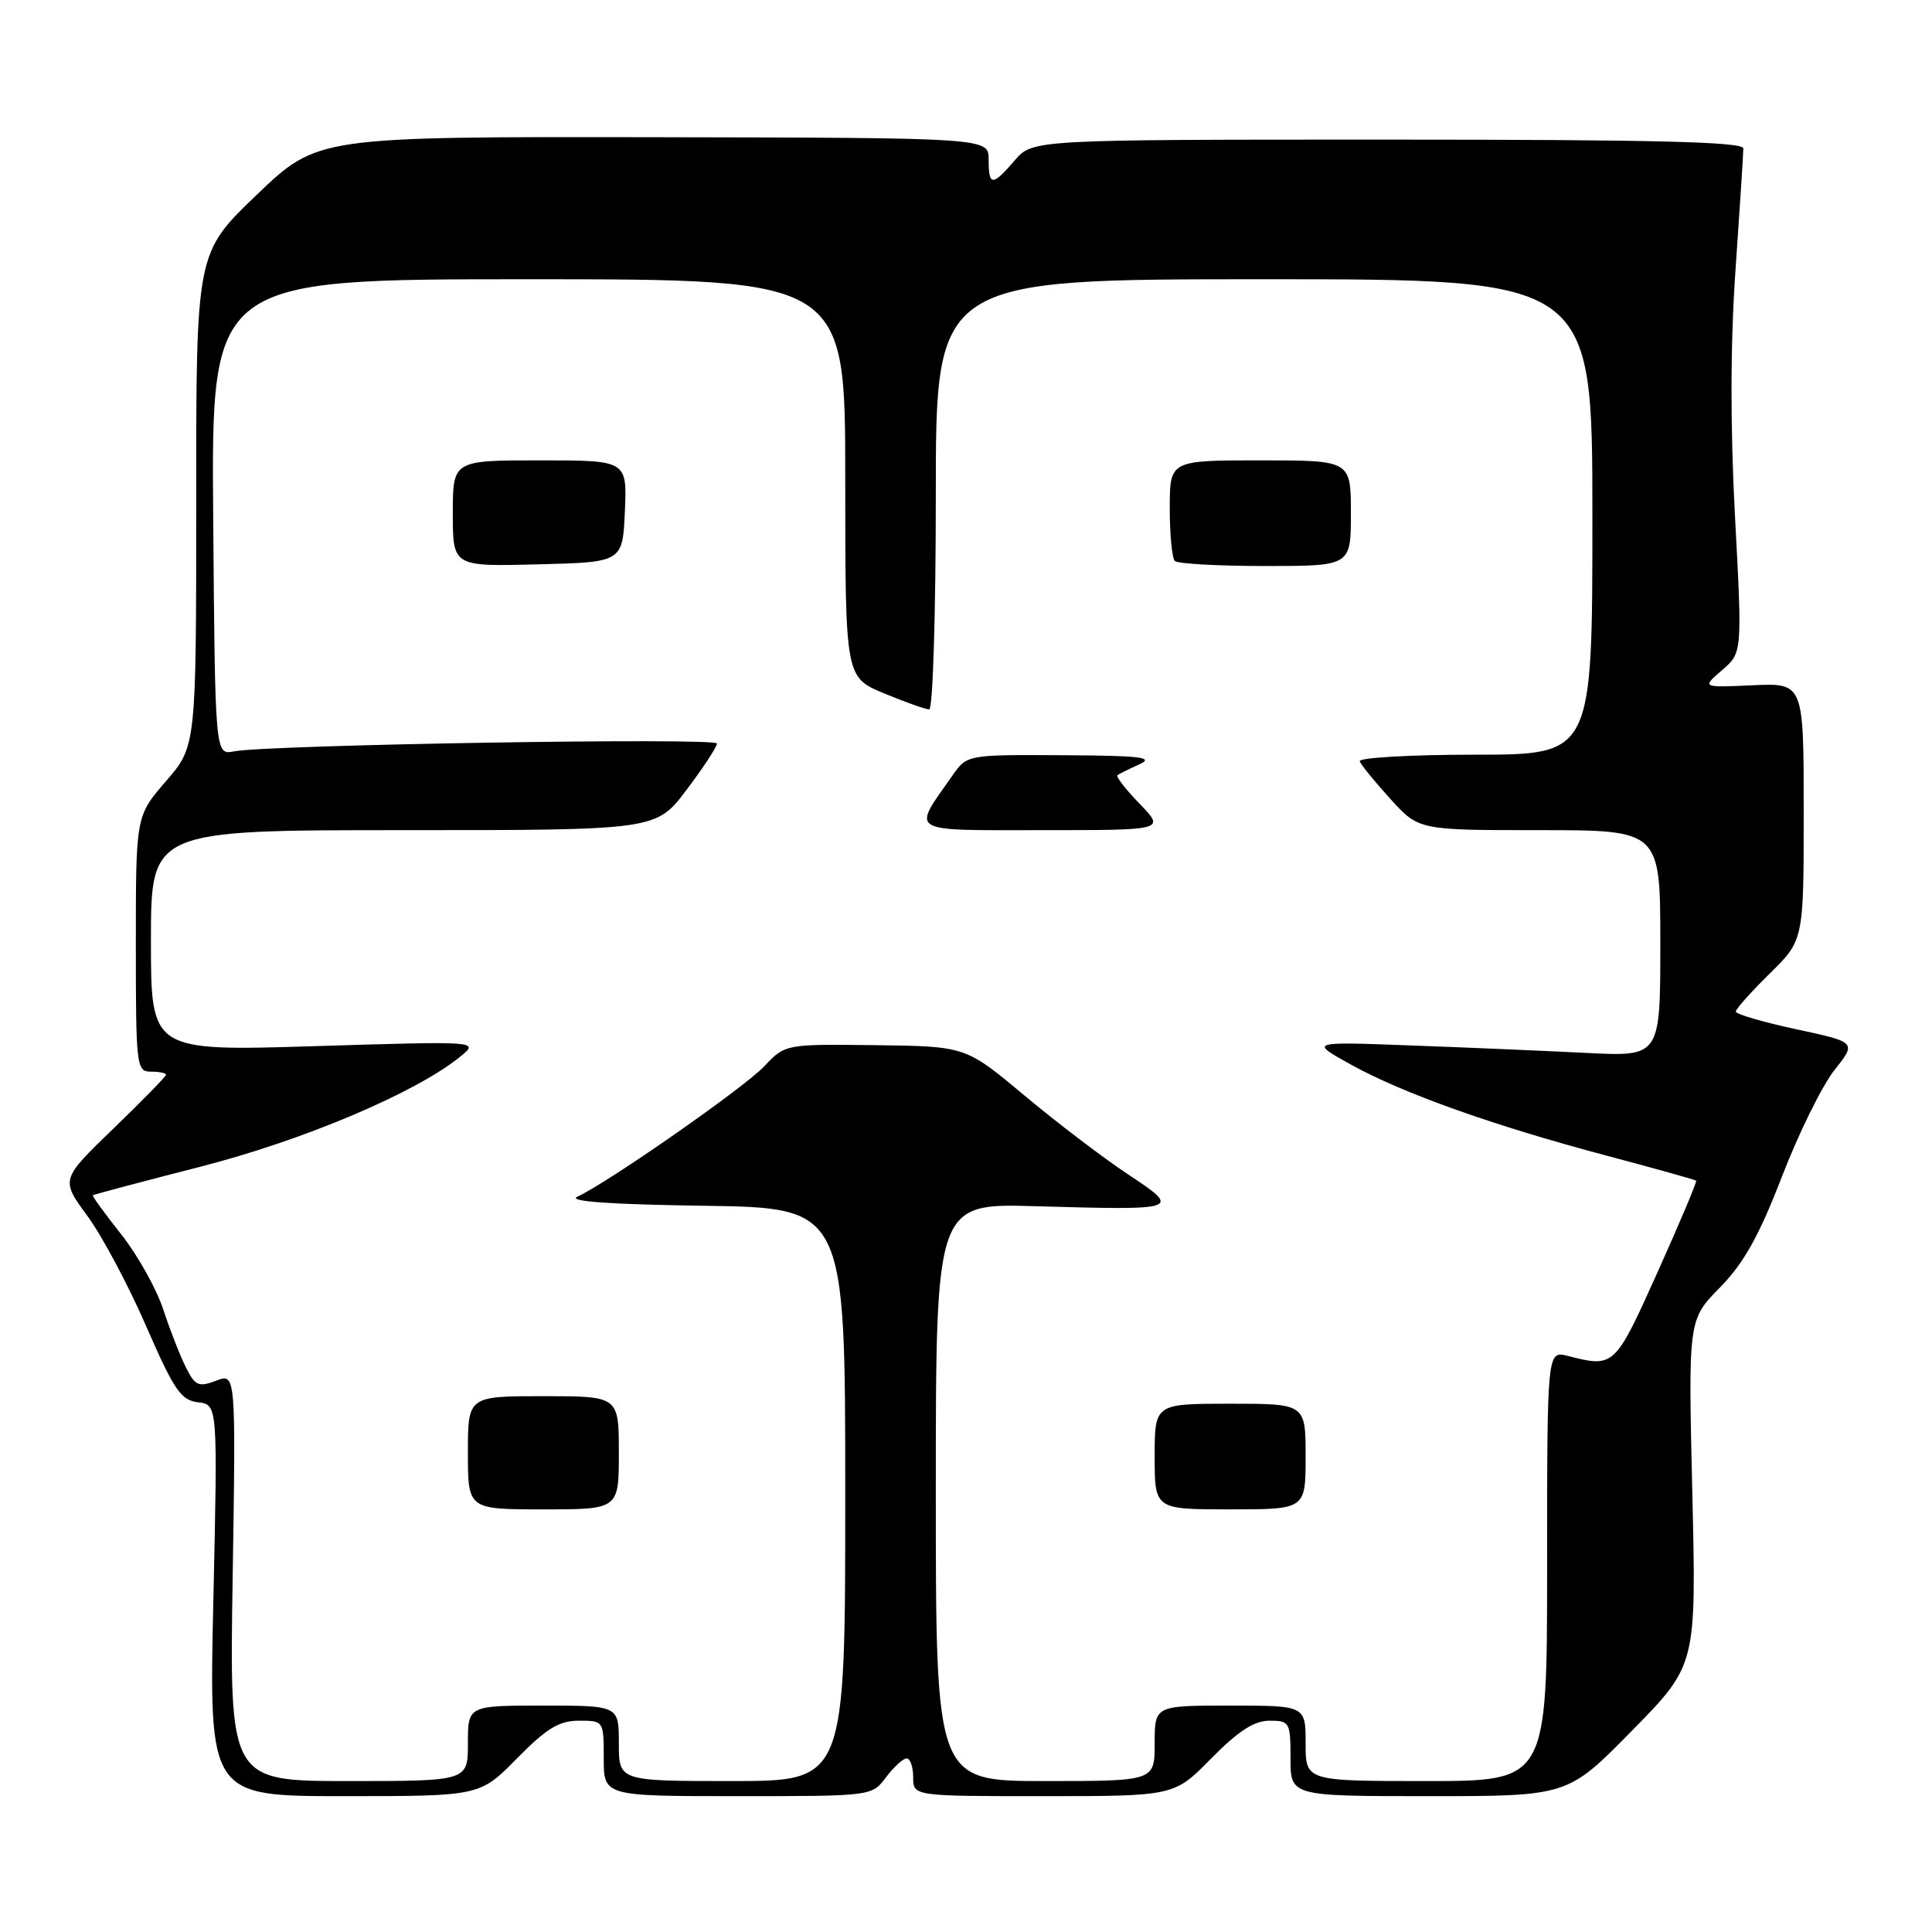 <?xml version="1.0" encoding="UTF-8" standalone="no"?>
<!DOCTYPE svg PUBLIC "-//W3C//DTD SVG 1.1//EN" "http://www.w3.org/Graphics/SVG/1.1/DTD/svg11.dtd" >
<svg xmlns="http://www.w3.org/2000/svg" xmlns:xlink="http://www.w3.org/1999/xlink" version="1.1" viewBox="0 0 256 256">
 <g >
 <path fill="currentColor"
d=" M 68.50 233.00 C 72.43 229.01 74.09 228.00 76.71 228.00 C 79.99 228.00 80.00 228.01 80.00 233.00 C 80.00 238.00 80.00 238.00 97.76 238.00 C 115.53 238.00 115.53 238.00 117.40 235.50 C 118.44 234.12 119.67 233.00 120.14 233.00 C 120.61 233.00 121.00 234.12 121.00 235.50 C 121.00 238.00 121.00 238.00 138.29 238.00 C 155.58 238.00 155.58 238.00 160.50 233.00 C 164.07 229.37 166.19 228.00 168.21 228.00 C 170.89 228.00 171.00 228.20 171.00 233.00 C 171.00 238.00 171.00 238.00 189.36 238.00 C 207.73 238.00 207.73 238.00 216.25 229.32 C 224.78 220.64 224.78 220.64 224.24 197.76 C 223.70 174.88 223.70 174.88 227.89 170.61 C 231.07 167.37 233.06 163.81 236.11 155.92 C 238.32 150.19 241.45 143.84 243.07 141.80 C 246.01 138.10 246.01 138.10 238.01 136.38 C 233.60 135.43 230.00 134.38 230.00 134.04 C 230.00 133.70 232.03 131.43 234.50 129.00 C 239.00 124.58 239.00 124.58 239.00 107.54 C 239.00 90.50 239.00 90.50 232.25 90.80 C 225.50 91.11 225.50 91.11 228.18 88.80 C 230.86 86.50 230.86 86.50 229.90 68.50 C 229.26 56.51 229.28 45.55 229.97 35.67 C 230.54 27.51 231.00 20.31 231.00 19.67 C 231.00 18.79 219.21 18.50 183.91 18.50 C 136.83 18.50 136.83 18.50 134.46 21.25 C 131.48 24.71 131.00 24.69 131.00 21.13 C 131.00 18.26 131.00 18.26 86.53 18.18 C 42.07 18.11 42.07 18.11 34.03 25.80 C 25.99 33.50 25.99 33.50 26.00 66.19 C 26.00 98.88 26.00 98.88 22.00 103.50 C 18.00 108.12 18.00 108.12 18.00 125.06 C 18.00 141.33 18.08 142.00 20.00 142.00 C 21.10 142.00 22.00 142.18 22.00 142.41 C 22.00 142.63 18.86 145.84 15.02 149.55 C 8.04 156.29 8.04 156.29 11.56 161.09 C 13.50 163.72 17.01 170.30 19.35 175.69 C 23.06 184.20 23.97 185.54 26.24 185.81 C 28.85 186.12 28.85 186.12 28.27 212.06 C 27.69 238.00 27.69 238.00 45.63 238.00 C 63.58 238.00 63.58 238.00 68.50 233.00 Z  M 30.83 208.98 C 31.25 181.95 31.25 181.95 28.64 182.95 C 26.32 183.83 25.86 183.63 24.65 181.22 C 23.89 179.72 22.53 176.25 21.63 173.50 C 20.72 170.75 18.21 166.26 16.04 163.53 C 13.88 160.80 12.19 158.48 12.30 158.38 C 12.41 158.28 18.80 156.58 26.50 154.61 C 40.23 151.10 55.15 144.77 61.00 140.00 C 63.50 137.95 63.50 137.95 41.75 138.62 C 20.00 139.29 20.00 139.29 20.00 124.65 C 20.00 110.00 20.00 110.00 53.47 110.00 C 86.94 110.00 86.94 110.00 90.97 104.66 C 93.19 101.72 95.00 98.96 95.00 98.52 C 95.00 97.71 35.57 98.68 31.00 99.56 C 28.50 100.05 28.50 100.05 28.25 68.52 C 28.00 37.00 28.00 37.00 70.00 37.00 C 112.00 37.00 112.00 37.00 112.00 63.37 C 112.00 89.73 112.00 89.73 117.13 91.87 C 119.96 93.04 122.66 94.00 123.13 94.00 C 123.61 94.00 124.00 81.18 124.00 65.50 C 124.00 37.00 124.00 37.00 167.50 37.00 C 211.00 37.00 211.00 37.00 211.00 68.50 C 211.00 100.00 211.00 100.00 195.42 100.00 C 186.85 100.00 179.98 100.40 180.17 100.88 C 180.35 101.36 182.19 103.61 184.25 105.88 C 187.99 110.00 187.99 110.00 204.00 110.00 C 220.00 110.00 220.00 110.00 220.00 125.01 C 220.00 140.01 220.00 140.01 210.25 139.52 C 204.89 139.25 194.43 138.80 187.00 138.53 C 173.50 138.02 173.50 138.02 179.00 141.06 C 185.86 144.87 197.89 149.15 212.92 153.14 C 219.29 154.83 224.61 156.32 224.75 156.44 C 224.88 156.56 222.58 162.02 219.63 168.58 C 213.97 181.17 213.89 181.24 207.75 179.67 C 205.00 178.96 205.00 178.96 205.00 207.48 C 205.00 236.00 205.00 236.00 189.00 236.00 C 173.00 236.00 173.00 236.00 173.00 231.00 C 173.00 226.00 173.00 226.00 163.00 226.00 C 153.00 226.00 153.00 226.00 153.00 231.00 C 153.00 236.00 153.00 236.00 138.50 236.00 C 124.00 236.00 124.00 236.00 124.00 197.72 C 124.00 159.44 124.00 159.44 137.25 159.83 C 156.43 160.38 156.60 160.32 149.43 155.58 C 146.17 153.42 140.00 148.72 135.72 145.14 C 127.95 138.64 127.95 138.64 115.99 138.49 C 104.04 138.35 104.04 138.35 101.27 141.29 C 98.61 144.11 80.63 156.66 76.50 158.57 C 75.17 159.19 80.76 159.59 93.25 159.77 C 112.00 160.04 112.00 160.04 112.00 198.02 C 112.00 236.00 112.00 236.00 97.00 236.00 C 82.00 236.00 82.00 236.00 82.00 231.00 C 82.00 226.00 82.00 226.00 72.00 226.00 C 62.00 226.00 62.00 226.00 62.00 231.00 C 62.00 236.00 62.00 236.00 46.20 236.00 C 30.40 236.00 30.40 236.00 30.83 208.98 Z  M 82.00 192.50 C 82.00 185.00 82.00 185.00 72.00 185.00 C 62.00 185.00 62.00 185.00 62.00 192.50 C 62.00 200.00 62.00 200.00 72.00 200.00 C 82.00 200.00 82.00 200.00 82.00 192.50 Z  M 173.00 193.00 C 173.00 186.00 173.00 186.00 163.00 186.00 C 153.00 186.00 153.00 186.00 153.00 193.00 C 153.00 200.00 153.00 200.00 163.00 200.00 C 173.00 200.00 173.00 200.00 173.00 193.00 Z  M 151.01 106.51 C 149.16 104.60 147.83 102.89 148.07 102.71 C 148.31 102.54 149.62 101.89 151.00 101.26 C 153.02 100.35 151.09 100.12 140.82 100.07 C 128.14 100.00 128.14 100.00 126.21 102.75 C 120.80 110.47 120.03 110.00 138.16 110.00 C 154.39 110.00 154.39 110.00 151.01 106.51 Z  M 82.80 67.75 C 83.09 61.00 83.09 61.00 71.55 61.00 C 60.00 61.00 60.00 61.00 60.00 68.03 C 60.00 75.07 60.00 75.07 71.25 74.78 C 82.50 74.50 82.50 74.50 82.80 67.75 Z  M 179.00 68.00 C 179.00 61.00 179.00 61.00 167.00 61.00 C 155.00 61.00 155.00 61.00 155.00 67.33 C 155.00 70.82 155.30 73.97 155.67 74.33 C 156.03 74.70 161.43 75.00 167.67 75.00 C 179.00 75.00 179.00 75.00 179.00 68.00 Z "/>
</g>
</svg>